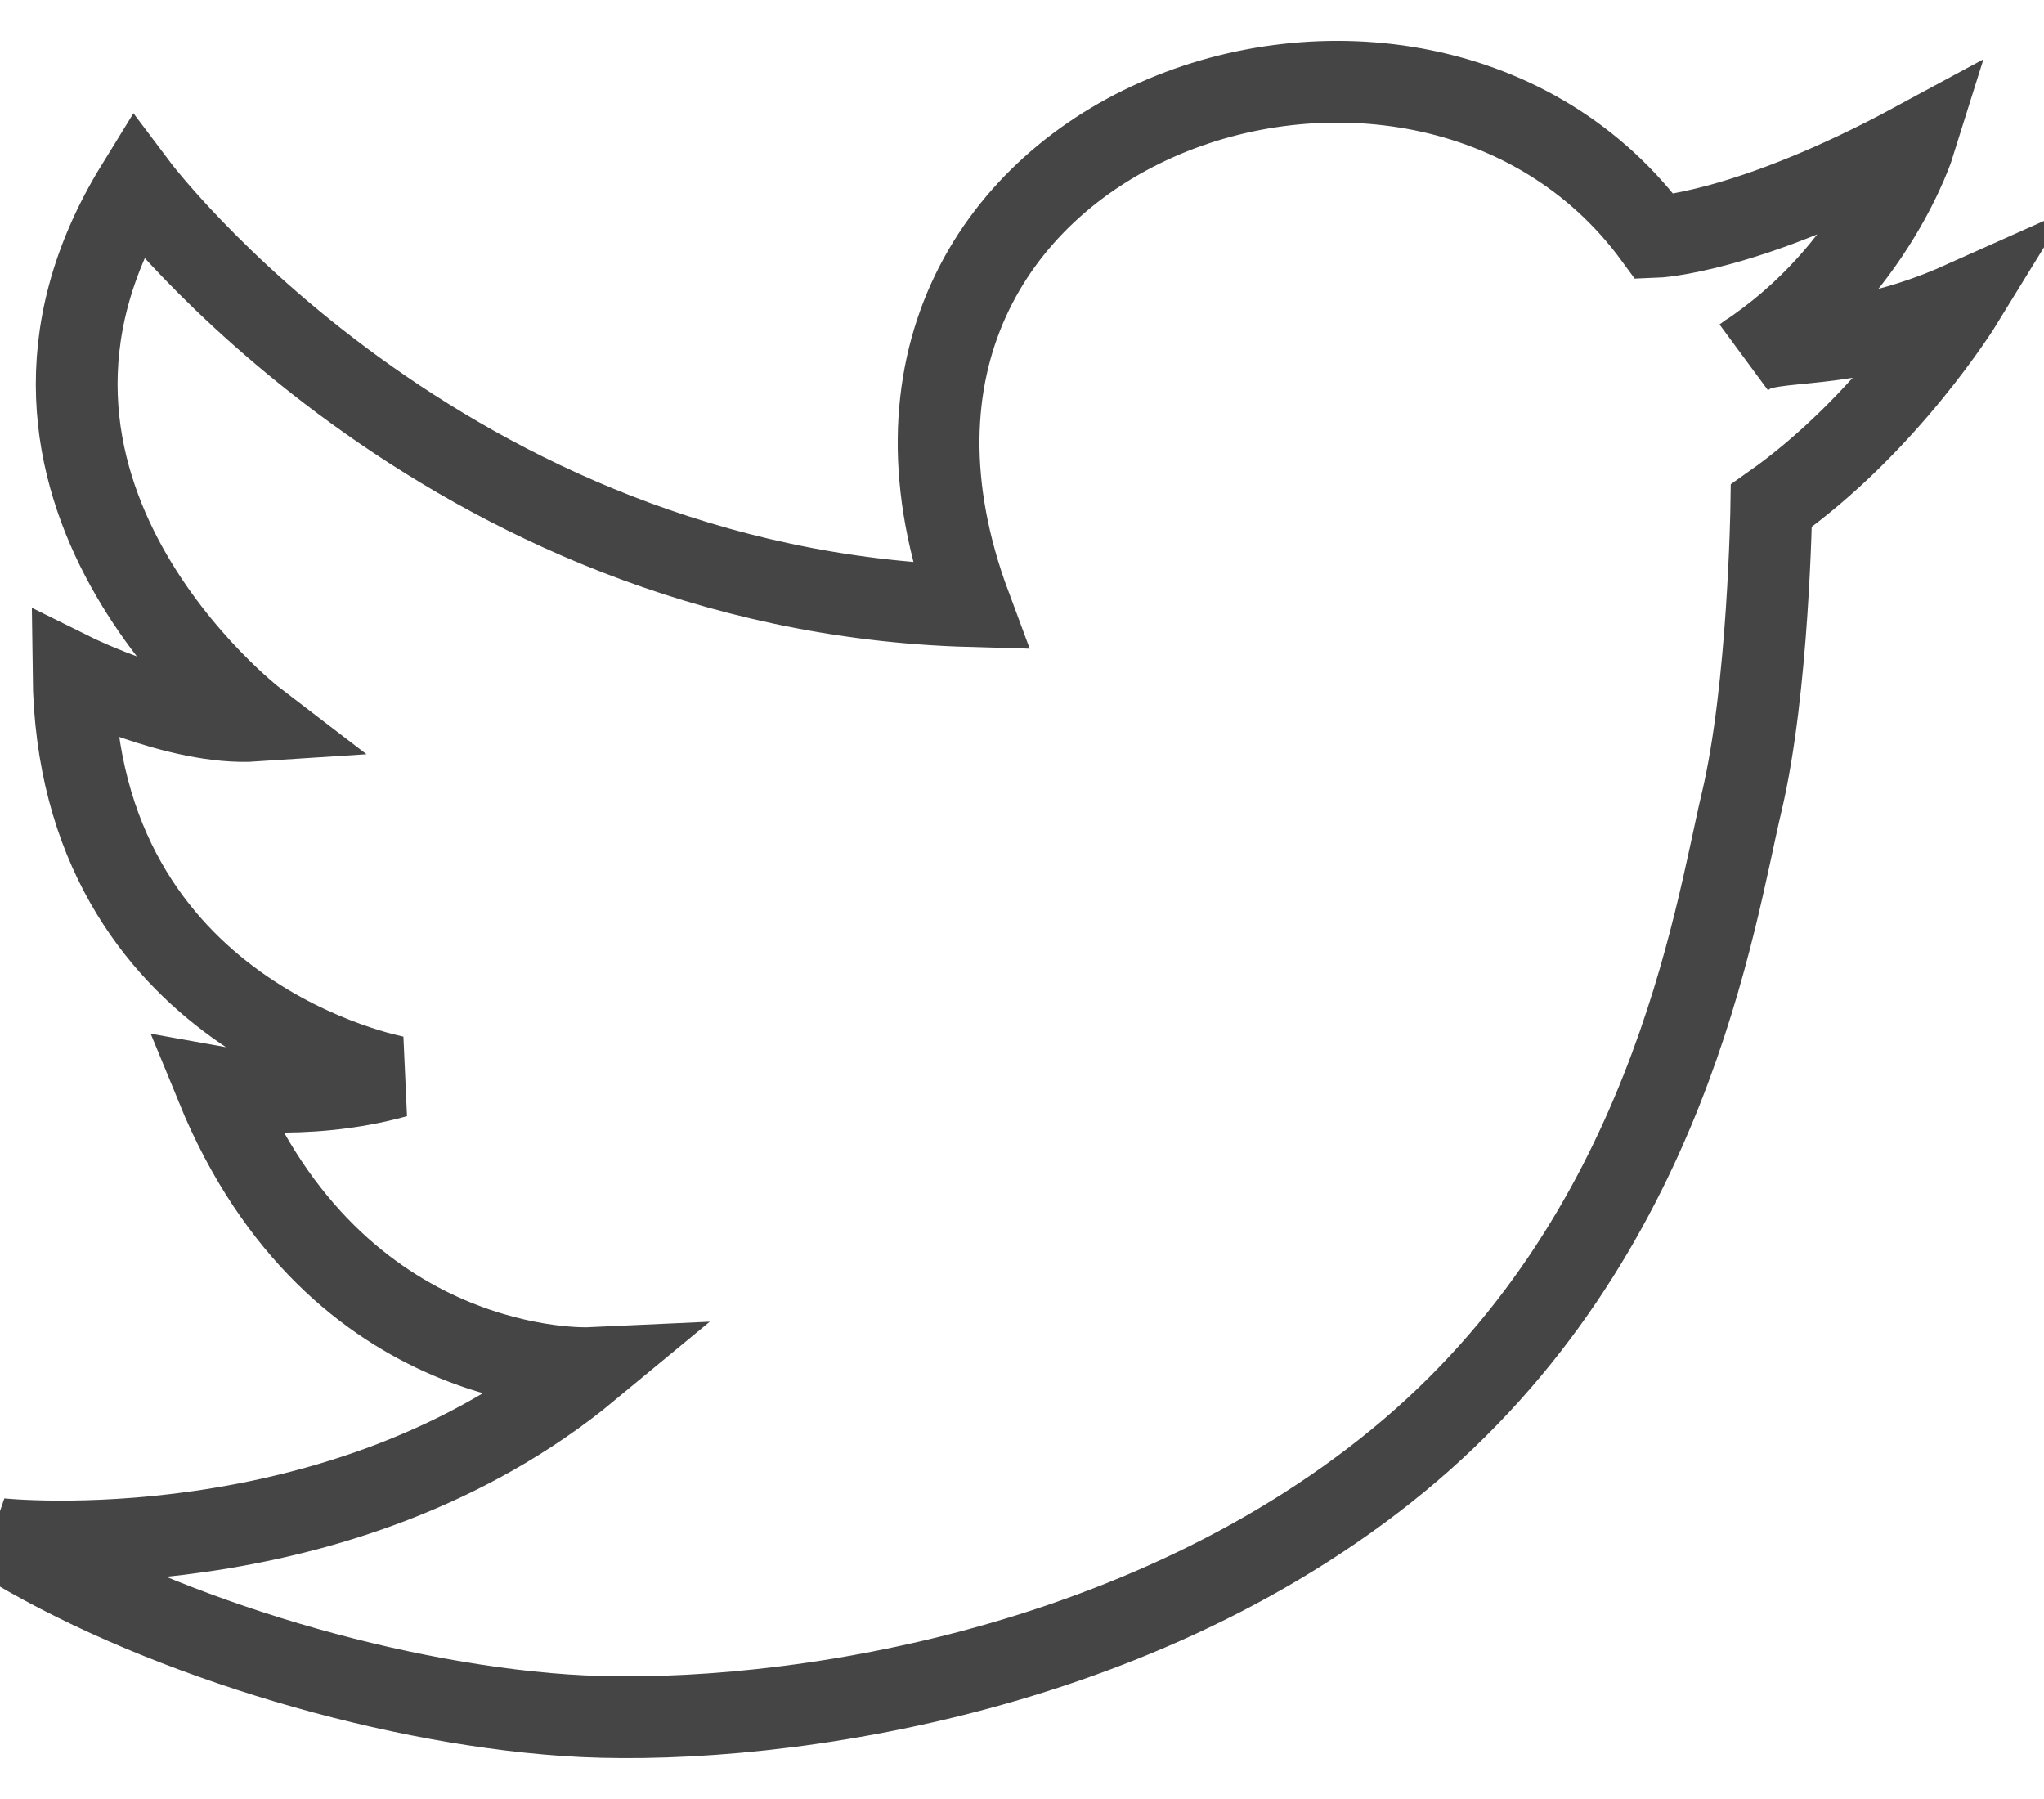 <?xml version="1.0" encoding="UTF-8"?>
<svg width="25px" height="22px" viewBox="0 0 25 22" version="1.1" xmlns="http://www.w3.org/2000/svg" xmlns:xlink="http://www.w3.org/1999/xlink">
    <!-- Generator: Sketch 50 (54983) - http://www.bohemiancoding.com/sketch -->
    <title>twitter_icon</title>
    <desc>Created with Sketch.</desc>
    <defs></defs>
    <g id="Page-1" stroke="none" stroke-width="1" fill="none" fill-rule="evenodd">
        <g id="Verticals" transform="translate(-620, -2337)" fill-rule="nonzero" stroke="#454545">
            <g id="retail" transform="translate(0, 1814)">
                <g id="1" transform="translate(148, 213)">
                    <path d="M483.867,317.412 C481.68,311.541 489.341,308.93 492.241,312.898 C492.241,312.898 493.365,312.858 495.416,311.749 C495.416,311.749 494.927,313.317 493.349,314.354 C493.665,314.094 494.548,314.347 496,313.697 C496,313.697 495.085,315.186 493.665,316.184 C493.665,316.184 493.633,318.417 493.302,319.81 C492.97,321.204 492.416,325.135 489.102,327.859 C485.789,330.583 481.199,331.134 478.911,330.975 C476.623,330.817 473.815,329.946 472,328.821 C472,328.821 476.15,329.265 479.211,326.731 C479.211,326.731 476.118,326.873 474.651,323.294 C474.651,323.294 475.708,323.484 476.844,323.168 C476.844,323.168 472.947,322.455 472.899,318.243 C472.899,318.243 474.178,318.876 475.124,318.813 C475.124,318.813 471.4,315.962 473.673,312.272 C473.673,312.272 477.399,317.23 483.867,317.412 Z" id="twitter_icon"></path>
                </g>
            </g>
        </g>
    </g>
</svg>